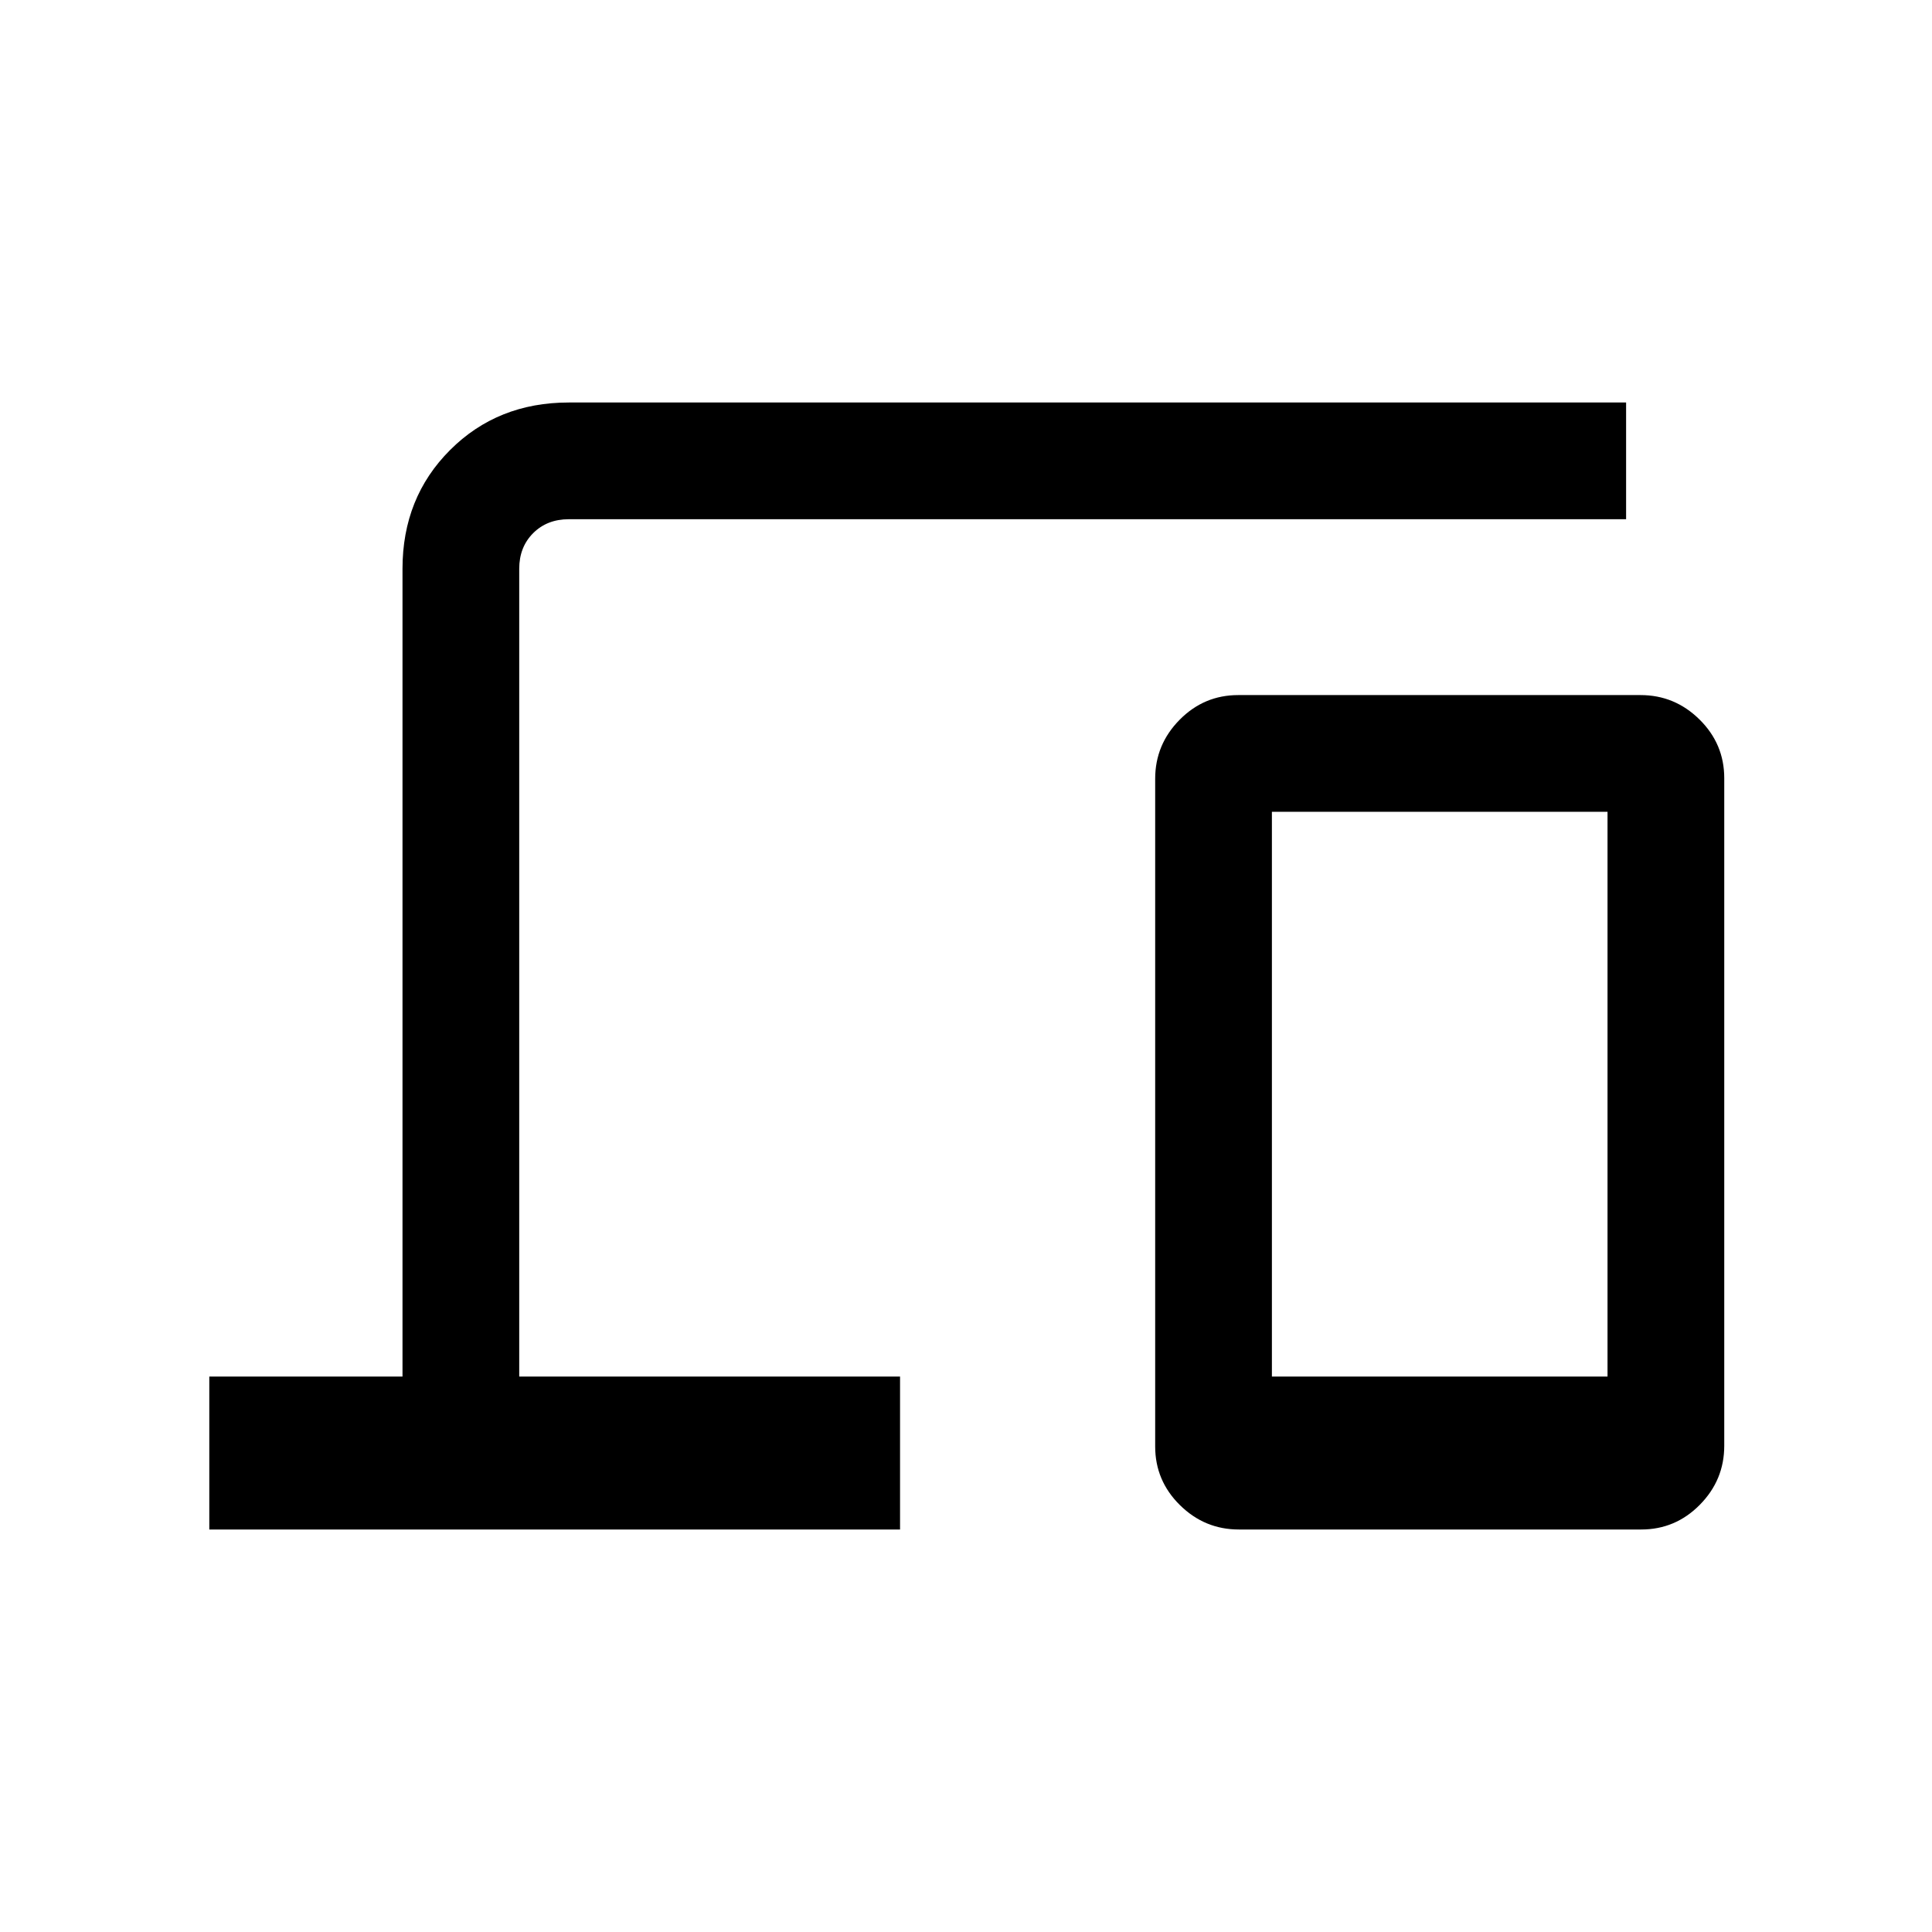 <svg xmlns="http://www.w3.org/2000/svg" height="20" viewBox="0 -960 960 960" width="20"><path d="M104-200v-76h96v-401.38q0-35.36 23.63-58.99Q247.26-760 282.62-760H808v58H282.62q-10.77 0-17.7 6.92-6.92 6.93-6.92 17.7V-276h189.23v76H104Zm511.59 0q-17.01 0-29.3-12.13T574-241.28v-331.74q0-17.02 12.13-29.31 12.12-12.29 29.14-12.29h199.91q17.01 0 29.3 12.14 12.29 12.13 12.29 29.15v331.73q0 17.02-12.13 29.31Q832.52-200 815.5-200H615.59ZM632-276h166.77v-280.62H632V-276Zm0 0h166.77H632Z"/></svg>